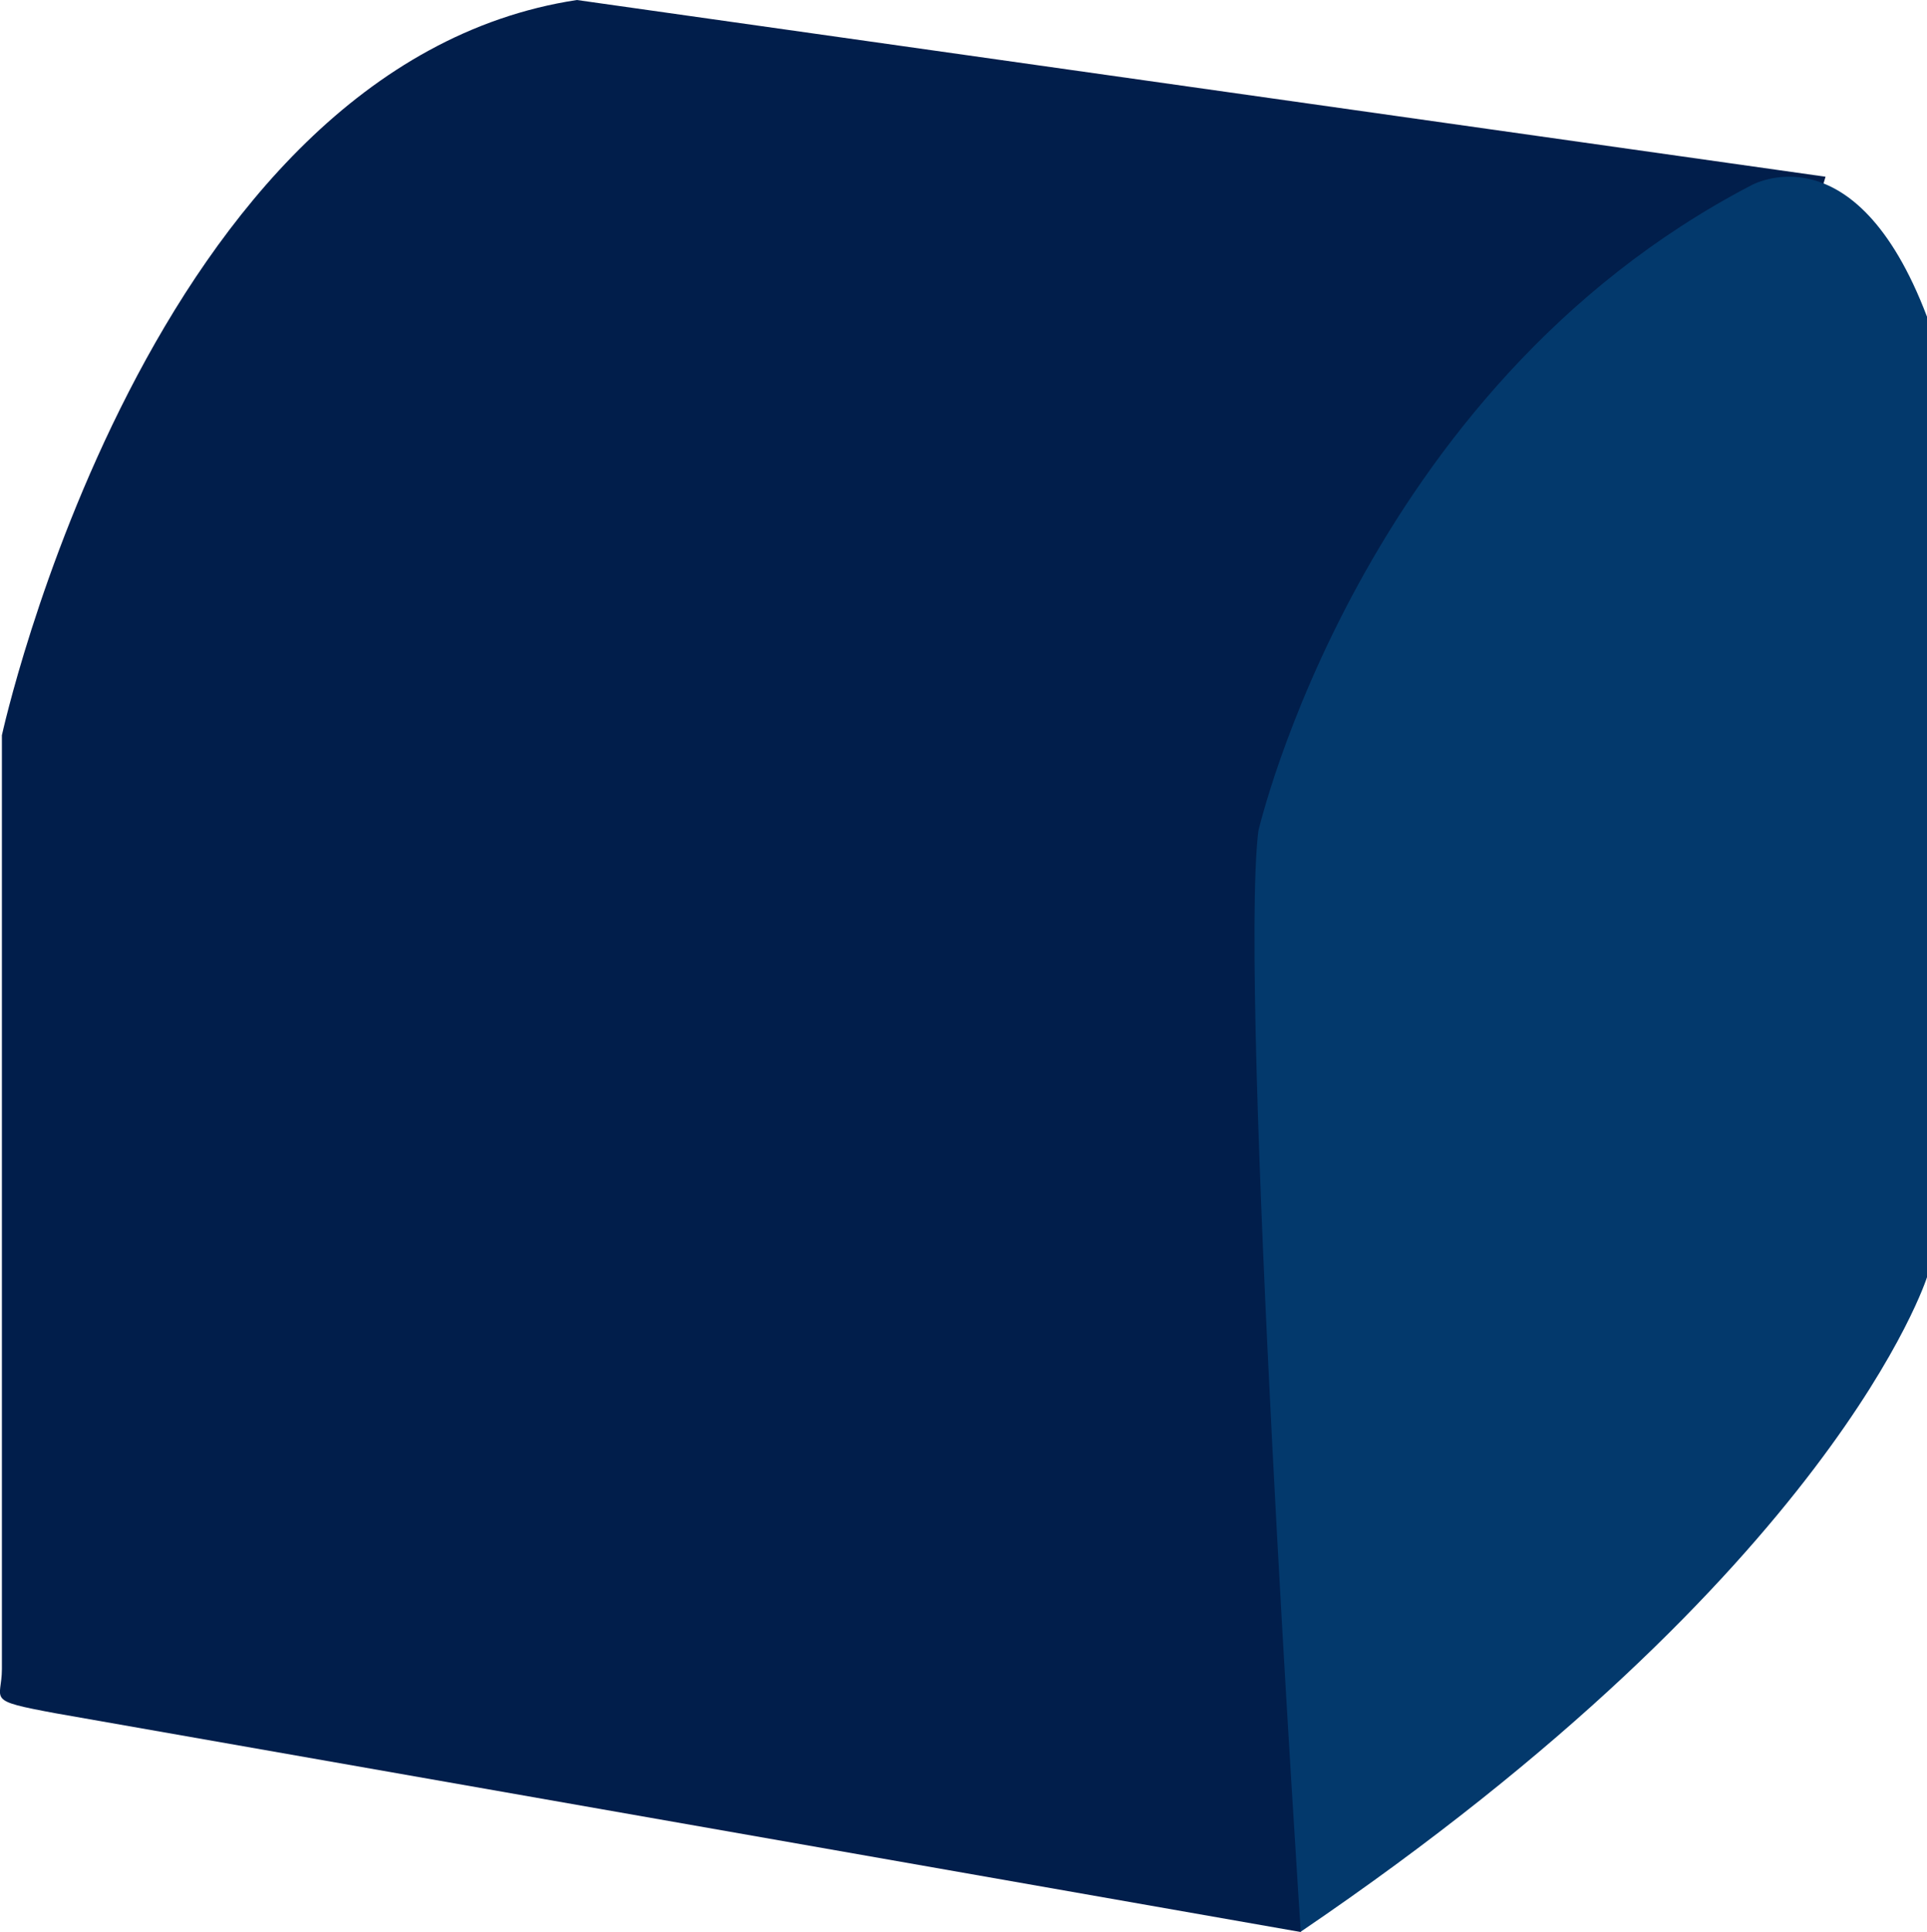 <svg xmlns="http://www.w3.org/2000/svg" viewBox="0 0 111.67 111.94"><defs><style>.cls-1{fill:#011e4b;}.cls-2{fill:#03396c;}</style></defs><title>dopjeAsset 8</title><g id="Layer_2" data-name="Layer 2"><g id="Layer_1-2" data-name="Layer 1"><path class="cls-1" d="M75.38,111.94,3.25,99.27C-.92,98.5.11,98.55.11,96.7V42.6S8.58,3.79,33.43,0l72.36,10.24"/><path class="cls-2" d="M72.92,48.16s5.9-25.62,28.56-37.42c0,0,6-3.42,10.19,7.61V74s-5.33,16.9-36.29,37.92C75.38,111.94,71.78,57.65,72.92,48.16Z"/></g></g></svg>